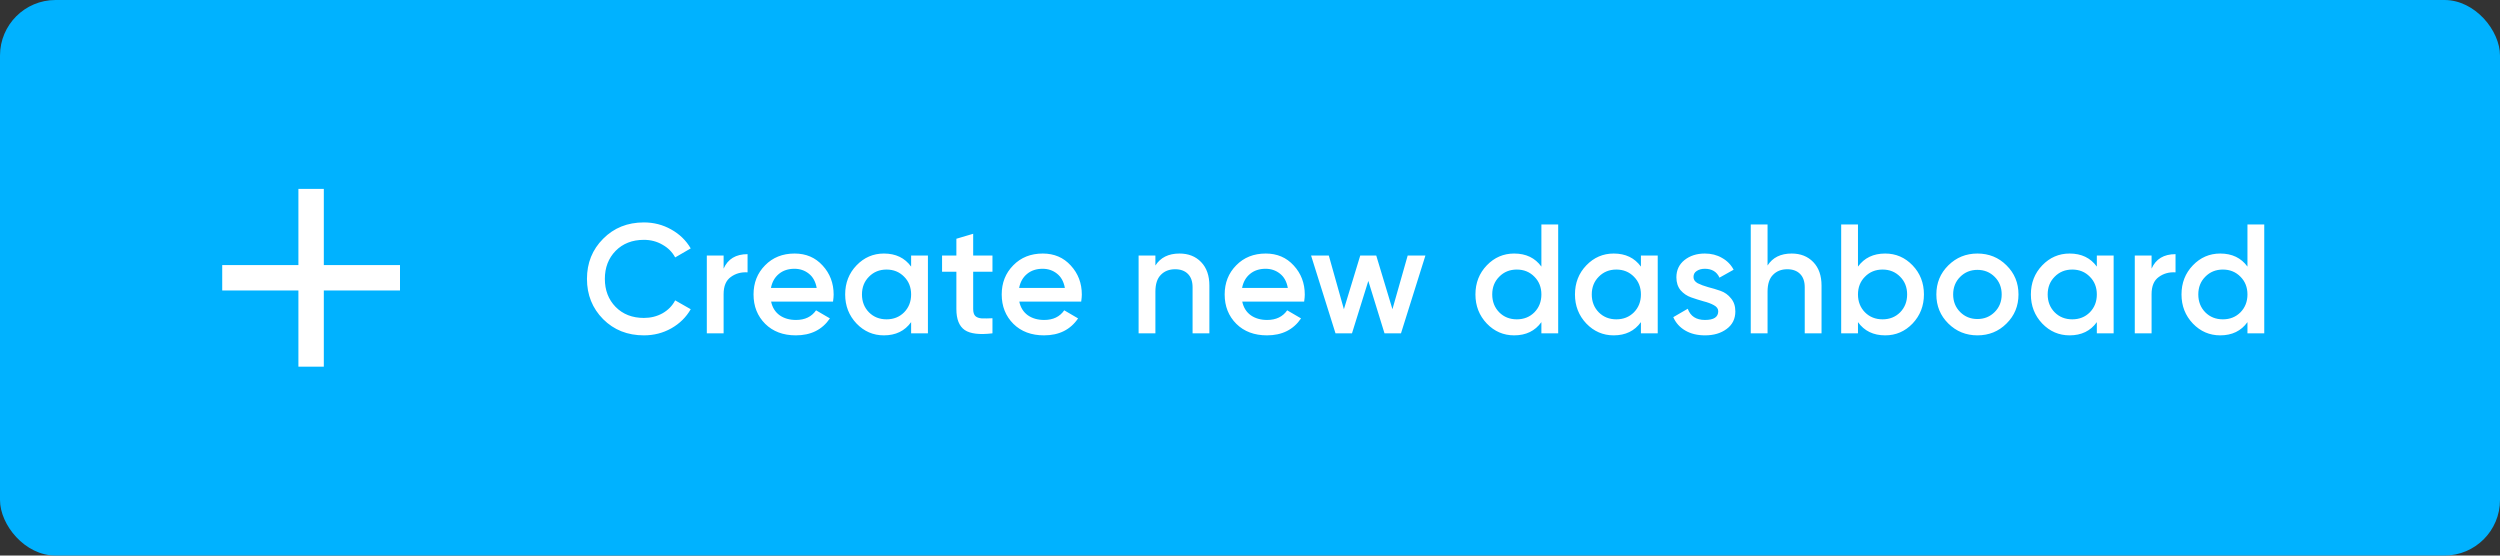 <svg width="225" height="50" viewBox="0 0 225 50" fill="none" xmlns="http://www.w3.org/2000/svg">
<rect x="0" y="0" width="225" height="50" fill="#333333" stroke="none"/>
<rect width="225" height="50" rx="5" fill="#00B2FF"/>
<path d="M36 26.143H29.143V33H26.857V26.143H20V23.857H26.857V17H29.143V23.857H36V26.143Z" fill="white"/>
<path d="M57.951 30.182C56.476 30.182 55.254 29.697 54.283 28.726C53.312 27.746 52.827 26.537 52.827 25.1C52.827 23.663 53.312 22.459 54.283 21.488C55.254 20.508 56.476 20.018 57.951 20.018C58.838 20.018 59.654 20.228 60.401 20.648C61.157 21.068 61.745 21.637 62.165 22.356L60.765 23.168C60.504 22.683 60.121 22.3 59.617 22.02C59.122 21.731 58.567 21.586 57.951 21.586C56.906 21.586 56.056 21.917 55.403 22.58C54.759 23.243 54.437 24.083 54.437 25.1C54.437 26.117 54.759 26.957 55.403 27.62C56.056 28.283 56.906 28.614 57.951 28.614C58.567 28.614 59.127 28.474 59.631 28.194C60.135 27.905 60.513 27.517 60.765 27.032L62.165 27.83C61.754 28.549 61.171 29.123 60.415 29.552C59.668 29.972 58.847 30.182 57.951 30.182ZM65.125 24.176C65.508 23.308 66.226 22.874 67.281 22.874V24.512C66.702 24.475 66.198 24.615 65.769 24.932C65.34 25.24 65.125 25.753 65.125 26.472V30H63.613V23H65.125V24.176ZM69.4 27.144C69.512 27.676 69.769 28.087 70.17 28.376C70.571 28.656 71.061 28.796 71.64 28.796C72.443 28.796 73.045 28.507 73.446 27.928L74.692 28.656C74.001 29.673 72.979 30.182 71.626 30.182C70.487 30.182 69.568 29.837 68.868 29.146C68.168 28.446 67.818 27.564 67.818 26.5C67.818 25.455 68.163 24.582 68.854 23.882C69.545 23.173 70.431 22.818 71.514 22.818C72.541 22.818 73.381 23.177 74.034 23.896C74.697 24.615 75.028 25.487 75.028 26.514C75.028 26.673 75.009 26.883 74.972 27.144H69.4ZM69.386 25.912H73.502C73.399 25.343 73.161 24.913 72.788 24.624C72.424 24.335 71.995 24.19 71.5 24.19C70.94 24.19 70.473 24.344 70.1 24.652C69.727 24.96 69.489 25.38 69.386 25.912ZM82.001 23H83.513V30H82.001V28.992C81.432 29.785 80.615 30.182 79.551 30.182C78.59 30.182 77.769 29.827 77.087 29.118C76.406 28.399 76.065 27.527 76.065 26.5C76.065 25.464 76.406 24.591 77.087 23.882C77.769 23.173 78.59 22.818 79.551 22.818C80.615 22.818 81.432 23.21 82.001 23.994V23ZM78.207 28.11C78.627 28.53 79.155 28.74 79.789 28.74C80.424 28.74 80.951 28.53 81.371 28.11C81.791 27.681 82.001 27.144 82.001 26.5C82.001 25.856 81.791 25.324 81.371 24.904C80.951 24.475 80.424 24.26 79.789 24.26C79.155 24.26 78.627 24.475 78.207 24.904C77.787 25.324 77.577 25.856 77.577 26.5C77.577 27.144 77.787 27.681 78.207 28.11ZM89.322 24.456H87.586V27.816C87.586 28.105 87.651 28.315 87.782 28.446C87.912 28.567 88.104 28.637 88.356 28.656C88.617 28.665 88.939 28.661 89.322 28.642V30C88.164 30.14 87.334 30.042 86.83 29.706C86.326 29.361 86.074 28.731 86.074 27.816V24.456H84.786V23H86.074V21.488L87.586 21.04V23H89.322V24.456ZM91.736 27.144C91.848 27.676 92.105 28.087 92.506 28.376C92.907 28.656 93.397 28.796 93.976 28.796C94.779 28.796 95.381 28.507 95.782 27.928L97.028 28.656C96.337 29.673 95.315 30.182 93.962 30.182C92.823 30.182 91.904 29.837 91.204 29.146C90.504 28.446 90.154 27.564 90.154 26.5C90.154 25.455 90.499 24.582 91.19 23.882C91.881 23.173 92.767 22.818 93.85 22.818C94.877 22.818 95.717 23.177 96.37 23.896C97.033 24.615 97.364 25.487 97.364 26.514C97.364 26.673 97.345 26.883 97.308 27.144H91.736ZM91.722 25.912H95.838C95.735 25.343 95.497 24.913 95.124 24.624C94.76 24.335 94.331 24.19 93.836 24.19C93.276 24.19 92.809 24.344 92.436 24.652C92.063 24.96 91.825 25.38 91.722 25.912ZM106.156 22.818C106.959 22.818 107.608 23.075 108.102 23.588C108.597 24.101 108.844 24.806 108.844 25.702V30H107.332V25.856C107.332 25.333 107.192 24.932 106.912 24.652C106.632 24.372 106.25 24.232 105.764 24.232C105.232 24.232 104.803 24.4 104.476 24.736C104.15 25.063 103.986 25.567 103.986 26.248V30H102.474V23H103.986V23.896C104.444 23.177 105.167 22.818 106.156 22.818ZM111.802 27.144C111.914 27.676 112.171 28.087 112.572 28.376C112.974 28.656 113.464 28.796 114.042 28.796C114.845 28.796 115.447 28.507 115.848 27.928L117.094 28.656C116.404 29.673 115.382 30.182 114.028 30.182C112.89 30.182 111.97 29.837 111.27 29.146C110.57 28.446 110.22 27.564 110.22 26.5C110.22 25.455 110.566 24.582 111.256 23.882C111.947 23.173 112.834 22.818 113.916 22.818C114.943 22.818 115.783 23.177 116.436 23.896C117.099 24.615 117.43 25.487 117.43 26.514C117.43 26.673 117.412 26.883 117.374 27.144H111.802ZM111.788 25.912H115.904C115.802 25.343 115.564 24.913 115.19 24.624C114.826 24.335 114.397 24.19 113.902 24.19C113.342 24.19 112.876 24.344 112.502 24.652C112.129 24.96 111.891 25.38 111.788 25.912ZM126.691 23H128.287L126.089 30H124.605L123.149 25.282L121.679 30H120.195L117.997 23H119.593L120.951 27.83L122.421 23H123.863L125.319 27.83L126.691 23ZM138.725 20.2H140.237V30H138.725V28.992C138.156 29.785 137.339 30.182 136.275 30.182C135.314 30.182 134.492 29.827 133.811 29.118C133.13 28.399 132.789 27.527 132.789 26.5C132.789 25.464 133.13 24.591 133.811 23.882C134.492 23.173 135.314 22.818 136.275 22.818C137.339 22.818 138.156 23.21 138.725 23.994V20.2ZM134.931 28.11C135.351 28.53 135.878 28.74 136.513 28.74C137.148 28.74 137.675 28.53 138.095 28.11C138.515 27.681 138.725 27.144 138.725 26.5C138.725 25.856 138.515 25.324 138.095 24.904C137.675 24.475 137.148 24.26 136.513 24.26C135.878 24.26 135.351 24.475 134.931 24.904C134.511 25.324 134.301 25.856 134.301 26.5C134.301 27.144 134.511 27.681 134.931 28.11ZM147.683 23H149.195V30H147.683V28.992C147.114 29.785 146.297 30.182 145.233 30.182C144.272 30.182 143.451 29.827 142.769 29.118C142.088 28.399 141.747 27.527 141.747 26.5C141.747 25.464 142.088 24.591 142.769 23.882C143.451 23.173 144.272 22.818 145.233 22.818C146.297 22.818 147.114 23.21 147.683 23.994V23ZM143.889 28.11C144.309 28.53 144.837 28.74 145.471 28.74C146.106 28.74 146.633 28.53 147.053 28.11C147.473 27.681 147.683 27.144 147.683 26.5C147.683 25.856 147.473 25.324 147.053 24.904C146.633 24.475 146.106 24.26 145.471 24.26C144.837 24.26 144.309 24.475 143.889 24.904C143.469 25.324 143.259 25.856 143.259 26.5C143.259 27.144 143.469 27.681 143.889 28.11ZM152.415 24.932C152.415 25.165 152.541 25.352 152.793 25.492C153.054 25.623 153.367 25.739 153.731 25.842C154.104 25.935 154.477 26.047 154.851 26.178C155.224 26.309 155.537 26.533 155.789 26.85C156.05 27.158 156.181 27.55 156.181 28.026C156.181 28.698 155.919 29.225 155.397 29.608C154.883 29.991 154.235 30.182 153.451 30.182C152.76 30.182 152.167 30.037 151.673 29.748C151.178 29.459 150.819 29.057 150.595 28.544L151.897 27.788C152.139 28.46 152.657 28.796 153.451 28.796C154.244 28.796 154.641 28.535 154.641 28.012C154.641 27.788 154.51 27.606 154.249 27.466C153.997 27.326 153.684 27.209 153.311 27.116C152.947 27.013 152.578 26.897 152.205 26.766C151.831 26.635 151.514 26.421 151.253 26.122C151.001 25.814 150.875 25.427 150.875 24.96C150.875 24.316 151.117 23.798 151.603 23.406C152.097 23.014 152.709 22.818 153.437 22.818C154.015 22.818 154.529 22.949 154.977 23.21C155.434 23.462 155.784 23.817 156.027 24.274L154.753 24.988C154.51 24.456 154.071 24.19 153.437 24.19C153.147 24.19 152.905 24.255 152.709 24.386C152.513 24.507 152.415 24.689 152.415 24.932ZM161.25 22.818C162.052 22.818 162.701 23.075 163.196 23.588C163.69 24.101 163.938 24.806 163.938 25.702V30H162.426V25.856C162.426 25.333 162.286 24.932 162.006 24.652C161.726 24.372 161.343 24.232 160.858 24.232C160.326 24.232 159.896 24.4 159.57 24.736C159.243 25.063 159.08 25.567 159.08 26.248V30H157.568V20.2H159.08V23.896C159.537 23.177 160.26 22.818 161.25 22.818ZM169.668 22.818C170.629 22.818 171.45 23.173 172.132 23.882C172.813 24.591 173.154 25.464 173.154 26.5C173.154 27.527 172.813 28.399 172.132 29.118C171.45 29.827 170.629 30.182 169.668 30.182C168.604 30.182 167.787 29.785 167.218 28.992V30H165.706V20.2H167.218V23.994C167.787 23.21 168.604 22.818 169.668 22.818ZM167.848 28.11C168.268 28.53 168.795 28.74 169.43 28.74C170.064 28.74 170.592 28.53 171.012 28.11C171.432 27.681 171.642 27.144 171.642 26.5C171.642 25.856 171.432 25.324 171.012 24.904C170.592 24.475 170.064 24.26 169.43 24.26C168.795 24.26 168.268 24.475 167.848 24.904C167.428 25.324 167.218 25.856 167.218 26.5C167.218 27.144 167.428 27.681 167.848 28.11ZM177.968 30.182C176.941 30.182 176.069 29.827 175.35 29.118C174.631 28.409 174.272 27.536 174.272 26.5C174.272 25.464 174.631 24.591 175.35 23.882C176.069 23.173 176.941 22.818 177.968 22.818C179.004 22.818 179.877 23.173 180.586 23.882C181.305 24.591 181.664 25.464 181.664 26.5C181.664 27.536 181.305 28.409 180.586 29.118C179.877 29.827 179.004 30.182 177.968 30.182ZM176.414 28.082C176.834 28.502 177.352 28.712 177.968 28.712C178.584 28.712 179.102 28.502 179.522 28.082C179.942 27.662 180.152 27.135 180.152 26.5C180.152 25.865 179.942 25.338 179.522 24.918C179.102 24.498 178.584 24.288 177.968 24.288C177.352 24.288 176.834 24.498 176.414 24.918C175.994 25.338 175.784 25.865 175.784 26.5C175.784 27.135 175.994 27.662 176.414 28.082ZM188.715 23H190.227V30H188.715V28.992C188.146 29.785 187.329 30.182 186.265 30.182C185.304 30.182 184.483 29.827 183.801 29.118C183.12 28.399 182.779 27.527 182.779 26.5C182.779 25.464 183.12 24.591 183.801 23.882C184.483 23.173 185.304 22.818 186.265 22.818C187.329 22.818 188.146 23.21 188.715 23.994V23ZM184.921 28.11C185.341 28.53 185.869 28.74 186.503 28.74C187.138 28.74 187.665 28.53 188.085 28.11C188.505 27.681 188.715 27.144 188.715 26.5C188.715 25.856 188.505 25.324 188.085 24.904C187.665 24.475 187.138 24.26 186.503 24.26C185.869 24.26 185.341 24.475 184.921 24.904C184.501 25.324 184.291 25.856 184.291 26.5C184.291 27.144 184.501 27.681 184.921 28.11ZM193.642 24.176C194.024 23.308 194.743 22.874 195.798 22.874V24.512C195.219 24.475 194.715 24.615 194.286 24.932C193.856 25.24 193.642 25.753 193.642 26.472V30H192.13V23H193.642V24.176ZM202.271 20.2H203.783V30H202.271V28.992C201.701 29.785 200.885 30.182 199.821 30.182C198.859 30.182 198.038 29.827 197.357 29.118C196.675 28.399 196.335 27.527 196.335 26.5C196.335 25.464 196.675 24.591 197.357 23.882C198.038 23.173 198.859 22.818 199.821 22.818C200.885 22.818 201.701 23.21 202.271 23.994V20.2ZM198.477 28.11C198.897 28.53 199.424 28.74 200.059 28.74C200.693 28.74 201.221 28.53 201.641 28.11C202.061 27.681 202.271 27.144 202.271 26.5C202.271 25.856 202.061 25.324 201.641 24.904C201.221 24.475 200.693 24.26 200.059 24.26C199.424 24.26 198.897 24.475 198.477 24.904C198.057 25.324 197.847 25.856 197.847 26.5C197.847 27.144 198.057 27.681 198.477 28.11Z" fill="white"/>
</svg>
